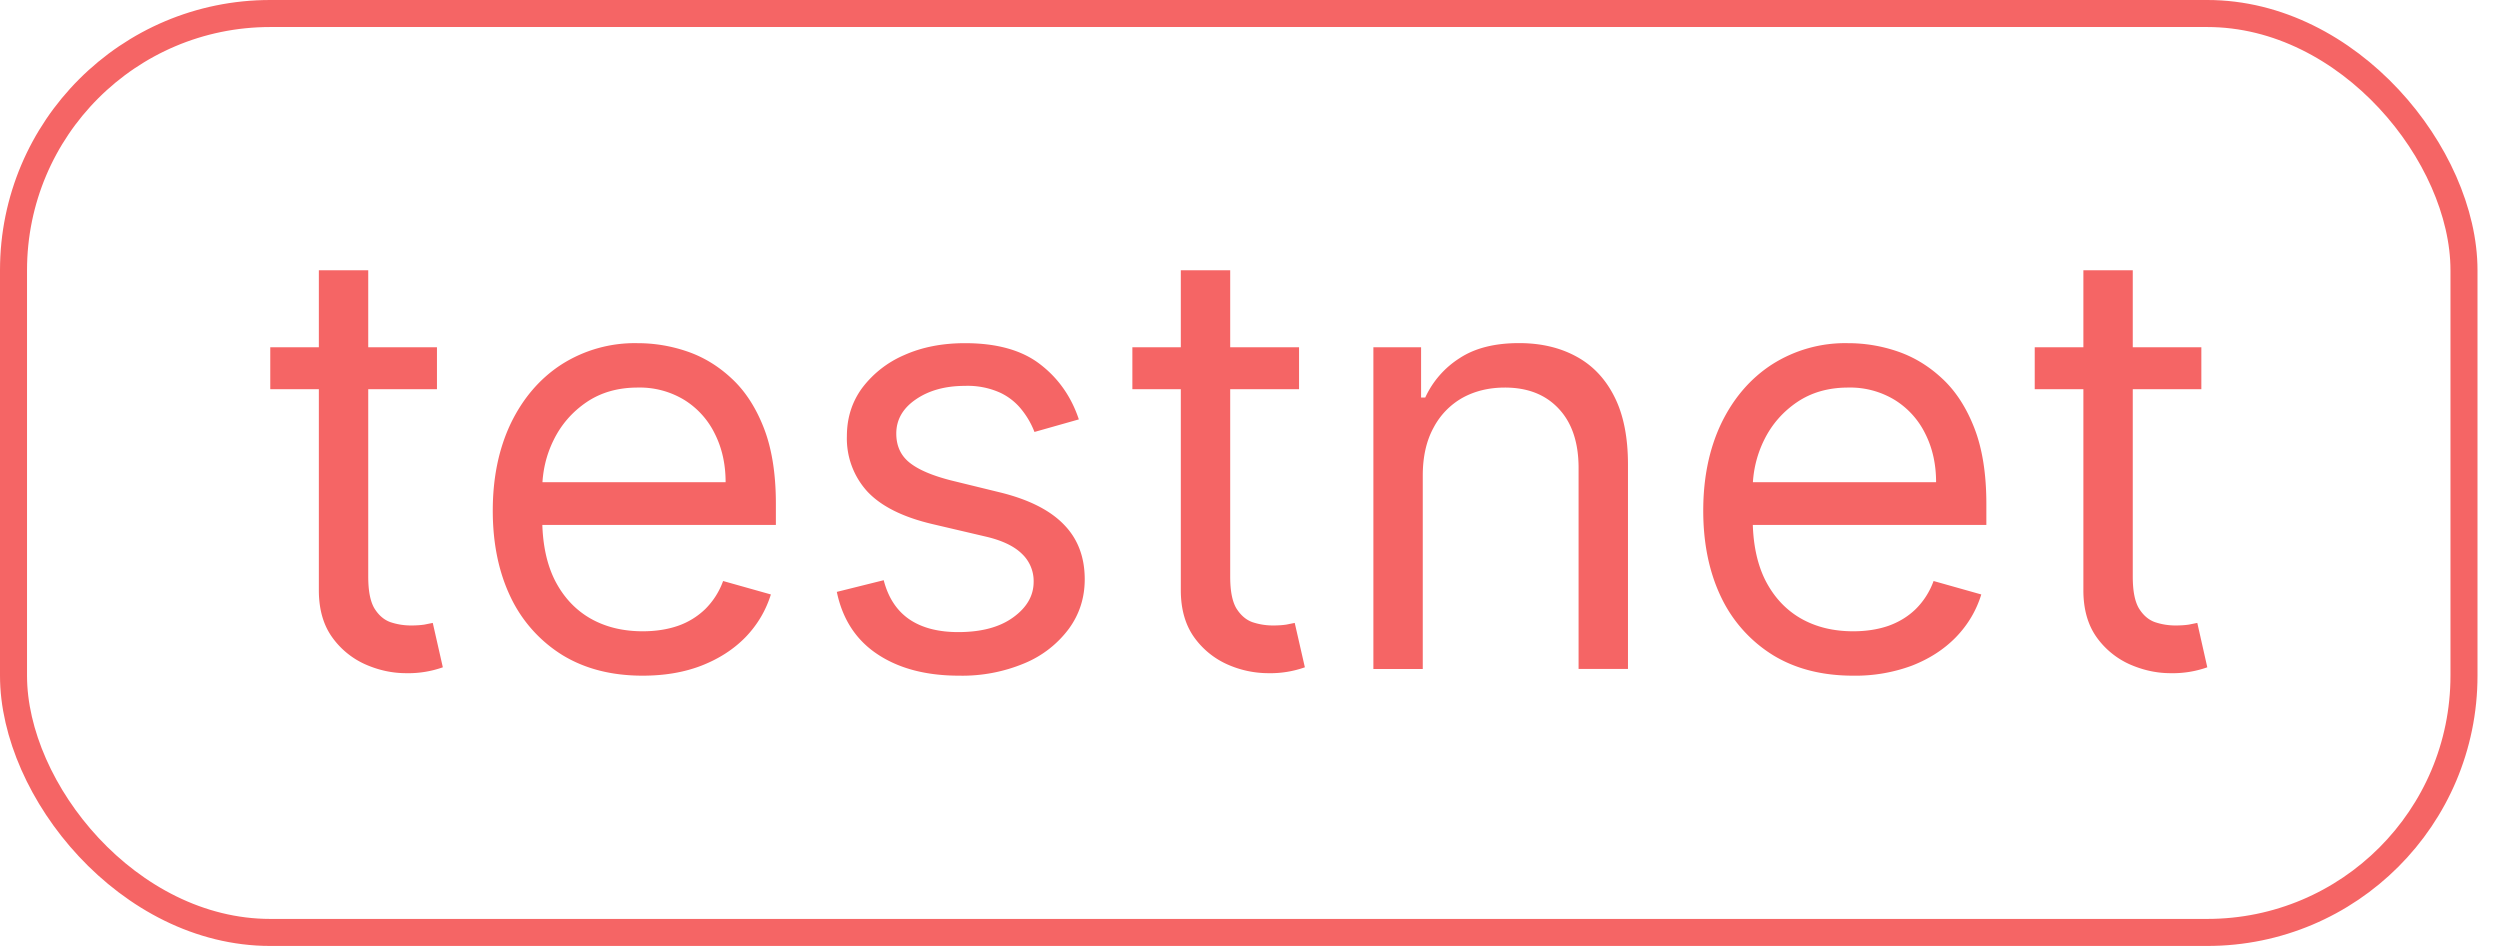 <svg viewBox="0 0 37 14" fill="none" xmlns="http://www.w3.org/2000/svg">
  <path d="M6.467 5.14v.62H4v-.62h2.467ZM4.719 4h.731v4.537c0 .207.03.362.09.465.062.101.14.17.236.205.097.033.2.05.307.05.08 0 .146-.005.198-.013l.124-.025.149.657a1.529 1.529 0 0 1-.545.087c-.207 0-.41-.045-.608-.133a1.207 1.207 0 0 1-.49-.406c-.128-.182-.192-.412-.192-.688V4Zm4.793 6c-.459 0-.854-.101-1.187-.304a2.039 2.039 0 0 1-.766-.855c-.177-.368-.266-.796-.266-1.283 0-.488.089-.917.266-1.29.18-.373.43-.665.75-.873a2.016 2.016 0 0 1 1.129-.316c.247 0 .492.04.734.123.242.083.462.217.66.403.198.184.356.428.474.732s.177.677.177 1.122v.31h-3.67v-.633h2.926c0-.268-.054-.508-.161-.719a1.214 1.214 0 0 0-.452-.499 1.267 1.267 0 0 0-.688-.182c-.292 0-.544.072-.757.216-.21.143-.373.329-.486.558-.114.23-.17.476-.17.738v.421c0 .36.061.665.185.915.126.248.3.437.524.567.223.128.482.192.778.192.192 0 .366-.027.52-.08a1.1 1.1 0 0 0 .406-.249 1.12 1.12 0 0 0 .264-.415l.707.199c-.075.24-.2.45-.375.632-.176.18-.393.32-.651.421-.258.1-.549.149-.871.149Zm6.455-3.793-.657.186a1.219 1.219 0 0 0-.182-.32.888.888 0 0 0-.323-.26 1.17 1.17 0 0 0-.524-.102c-.29 0-.534.067-.728.201-.192.132-.288.3-.288.505 0 .182.066.326.198.431.133.106.34.193.62.264l.707.173c.425.103.743.261.951.474.209.211.313.483.313.815 0 .273-.078.517-.235.732a1.562 1.562 0 0 1-.651.508 2.377 2.377 0 0 1-.973.186c-.486 0-.888-.105-1.206-.316-.318-.21-.52-.519-.604-.924l.694-.173c.066.256.191.448.375.576.186.128.429.192.728.192.341 0 .612-.072.812-.217.203-.146.304-.322.304-.526a.554.554 0 0 0-.174-.416c-.115-.113-.293-.198-.533-.254l-.793-.186c-.436-.103-.756-.263-.96-.48a1.163 1.163 0 0 1-.304-.821c0-.269.075-.507.226-.713a1.54 1.54 0 0 1 .623-.487c.264-.118.564-.176.899-.176.47 0 .84.103 1.109.31.27.206.463.479.576.818Zm3.259-1.067v.62h-2.467v-.62h2.466ZM17.477 4h.73v4.537c0 .207.03.362.09.465.063.101.141.17.236.205.098.033.2.05.307.05.08 0 .147-.005.198-.013l.124-.025.15.657a1.528 1.528 0 0 1-.545.087 1.49 1.49 0 0 1-.609-.133 1.207 1.207 0 0 1-.49-.406c-.127-.182-.192-.412-.192-.688V4Zm3.58 3.037v2.864h-.731V5.14h.706v.743h.062a1.36 1.36 0 0 1 .508-.582c.228-.15.521-.223.88-.223.323 0 .605.066.847.198.241.13.43.328.564.595.134.264.201.6.201 1.004V9.9h-.731V6.926c0-.374-.097-.666-.291-.874-.195-.211-.461-.316-.8-.316-.233 0-.442.05-.626.151a1.087 1.087 0 0 0-.43.444c-.106.194-.159.43-.159.706ZM27.427 10c-.459 0-.855-.101-1.187-.304a2.038 2.038 0 0 1-.766-.855c-.177-.368-.266-.796-.266-1.283 0-.488.089-.917.266-1.29.18-.373.43-.665.75-.873a2.013 2.013 0 0 1 1.128-.316c.248 0 .493.04.735.123.241.083.462.217.66.403.198.184.356.428.474.732s.177.677.177 1.122v.31h-3.67v-.633h2.926c0-.268-.054-.508-.161-.719a1.214 1.214 0 0 0-.453-.499 1.267 1.267 0 0 0-.688-.182c-.291 0-.543.072-.756.216-.21.143-.373.329-.486.558a1.64 1.64 0 0 0-.17.738v.421c0 .36.061.665.185.915.126.248.3.437.524.567.223.128.482.192.778.192.192 0 .365-.027.52-.08.157-.056.293-.139.406-.249a1.12 1.12 0 0 0 .264-.415l.706.199c-.074.24-.199.45-.375.632-.175.18-.392.32-.65.421a2.4 2.4 0 0 1-.871.149Zm5.153-4.86v.62h-2.466v-.62h2.467ZM30.834 4h.731v4.537c0 .207.03.362.09.465.062.101.14.17.236.205.097.033.199.05.306.05.08 0 .147-.005.199-.013l.124-.025.148.657a1.528 1.528 0 0 1-.546.087c-.206 0-.408-.045-.607-.133a1.207 1.207 0 0 1-.49-.406c-.127-.182-.191-.412-.191-.688V4Z" fill="#F56565"/>
  <rect x=".2" y=".2" width="36.267" height="13.6" rx="3.8" stroke="#F56565" stroke-width=".4"/>
</svg>
